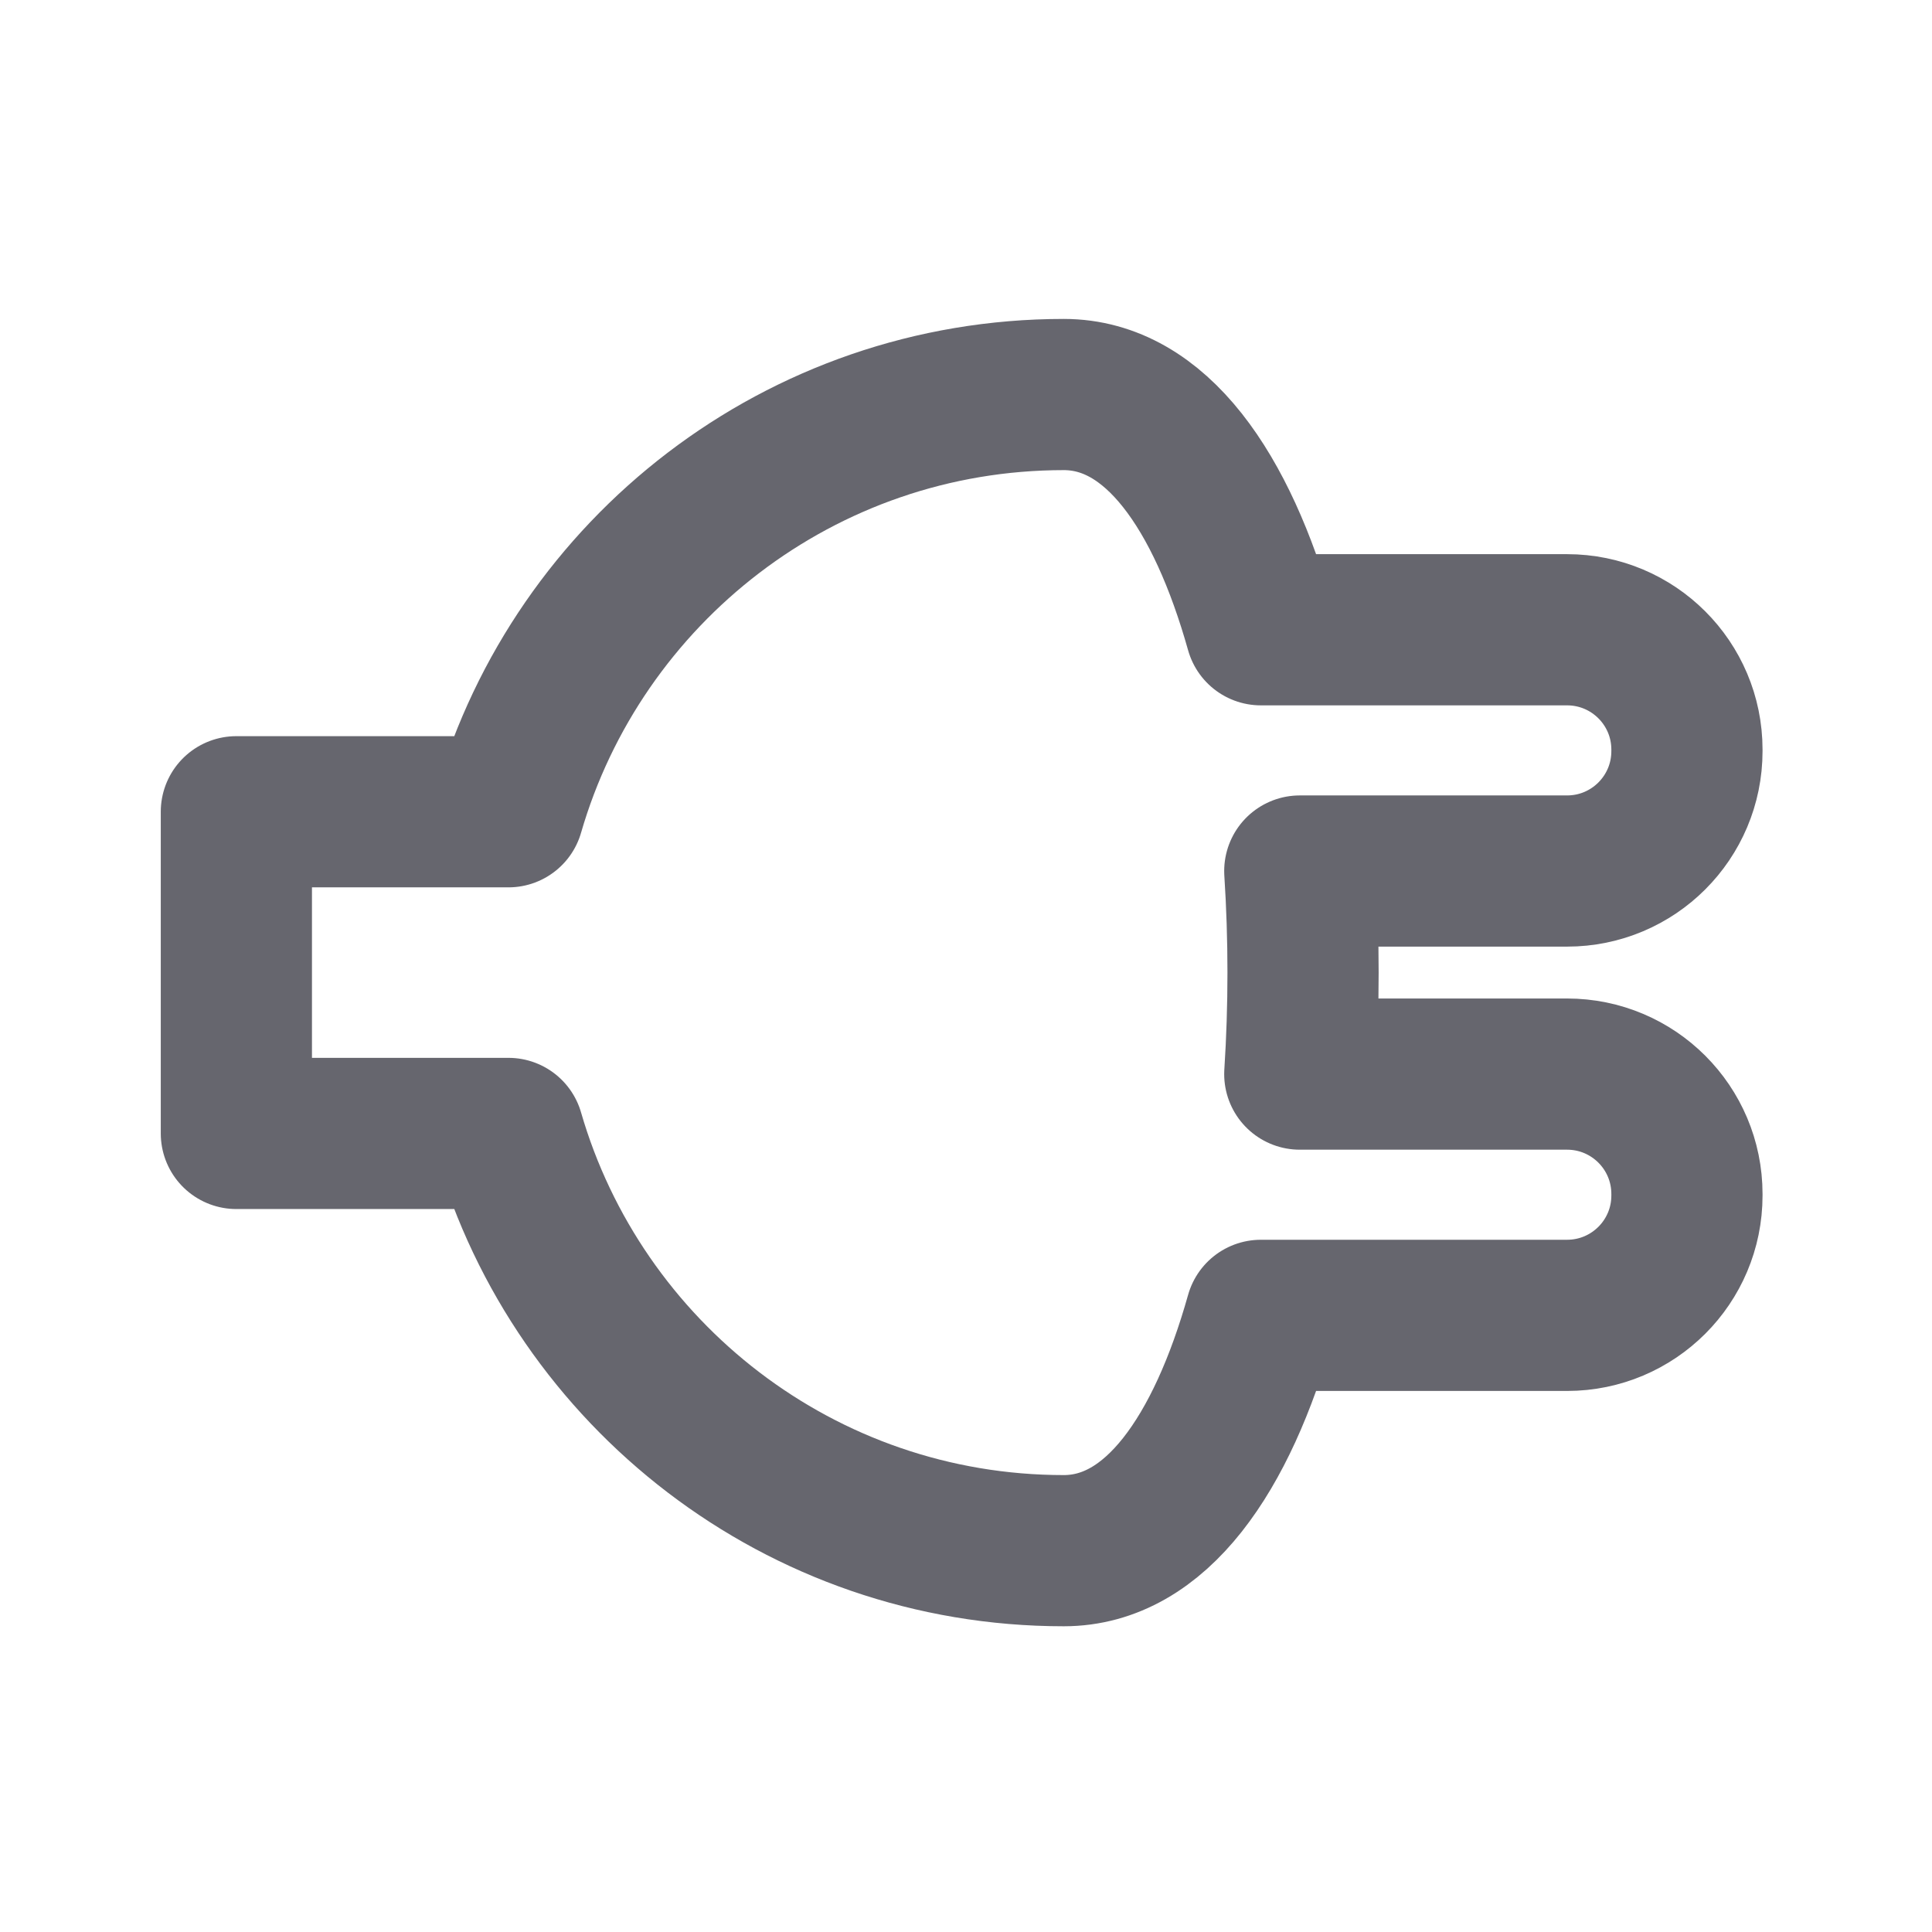 <?xml version="1.0" encoding="UTF-8" standalone="no"?>
<!DOCTYPE svg PUBLIC "-//W3C//DTD SVG 1.1//EN" "http://www.w3.org/Graphics/SVG/1.1/DTD/svg11.dtd">
<svg width="100%" height="100%" viewBox="0 0 16 16" version="1.1" xmlns="http://www.w3.org/2000/svg" xmlns:xlink="http://www.w3.org/1999/xlink" xml:space="preserve" xmlns:serif="http://www.serif.com/" style="fill-rule:evenodd;clip-rule:evenodd;stroke-linecap:round;stroke-linejoin:round;stroke-miterlimit:1.5;">
    <g transform="matrix(1,0,0,1,-152,-40)">
        <g id="light-rbn-plugin" serif:id="light/rbn-plugin" transform="matrix(0.226,0,0,0.226,152,40)">
            <rect x="0" y="0" width="70.872" height="70.866" style="fill:none;"/>
            <g transform="matrix(1.47699e-16,2.947,-2.947,1.51488e-16,1690.37,-1651.93)">
                <path d="M570.64,567.268C567.644,566.401 565.452,563.636 565.452,560.363C565.452,559.212 566.66,558.395 568.377,557.912L568.377,554.105C568.377,553.281 569.044,552.614 569.867,552.614L569.886,552.614C570.71,552.614 571.377,553.281 571.377,554.105L571.377,557.428C572.211,557.374 573.068,557.374 573.902,557.428L573.902,554.105C573.902,553.281 574.569,552.614 575.393,552.614L575.412,552.614C576.235,552.614 576.902,553.281 576.902,554.105L576.902,557.912C578.619,558.395 579.828,559.212 579.828,560.363C579.828,563.636 577.635,566.401 574.64,567.268L574.64,570.651L570.64,570.651L570.64,567.268Z" style="fill:none;stroke:rgb(102,102,110);stroke-width:1.88px;"/>
            </g>
        </g>
    </g>
</svg>
